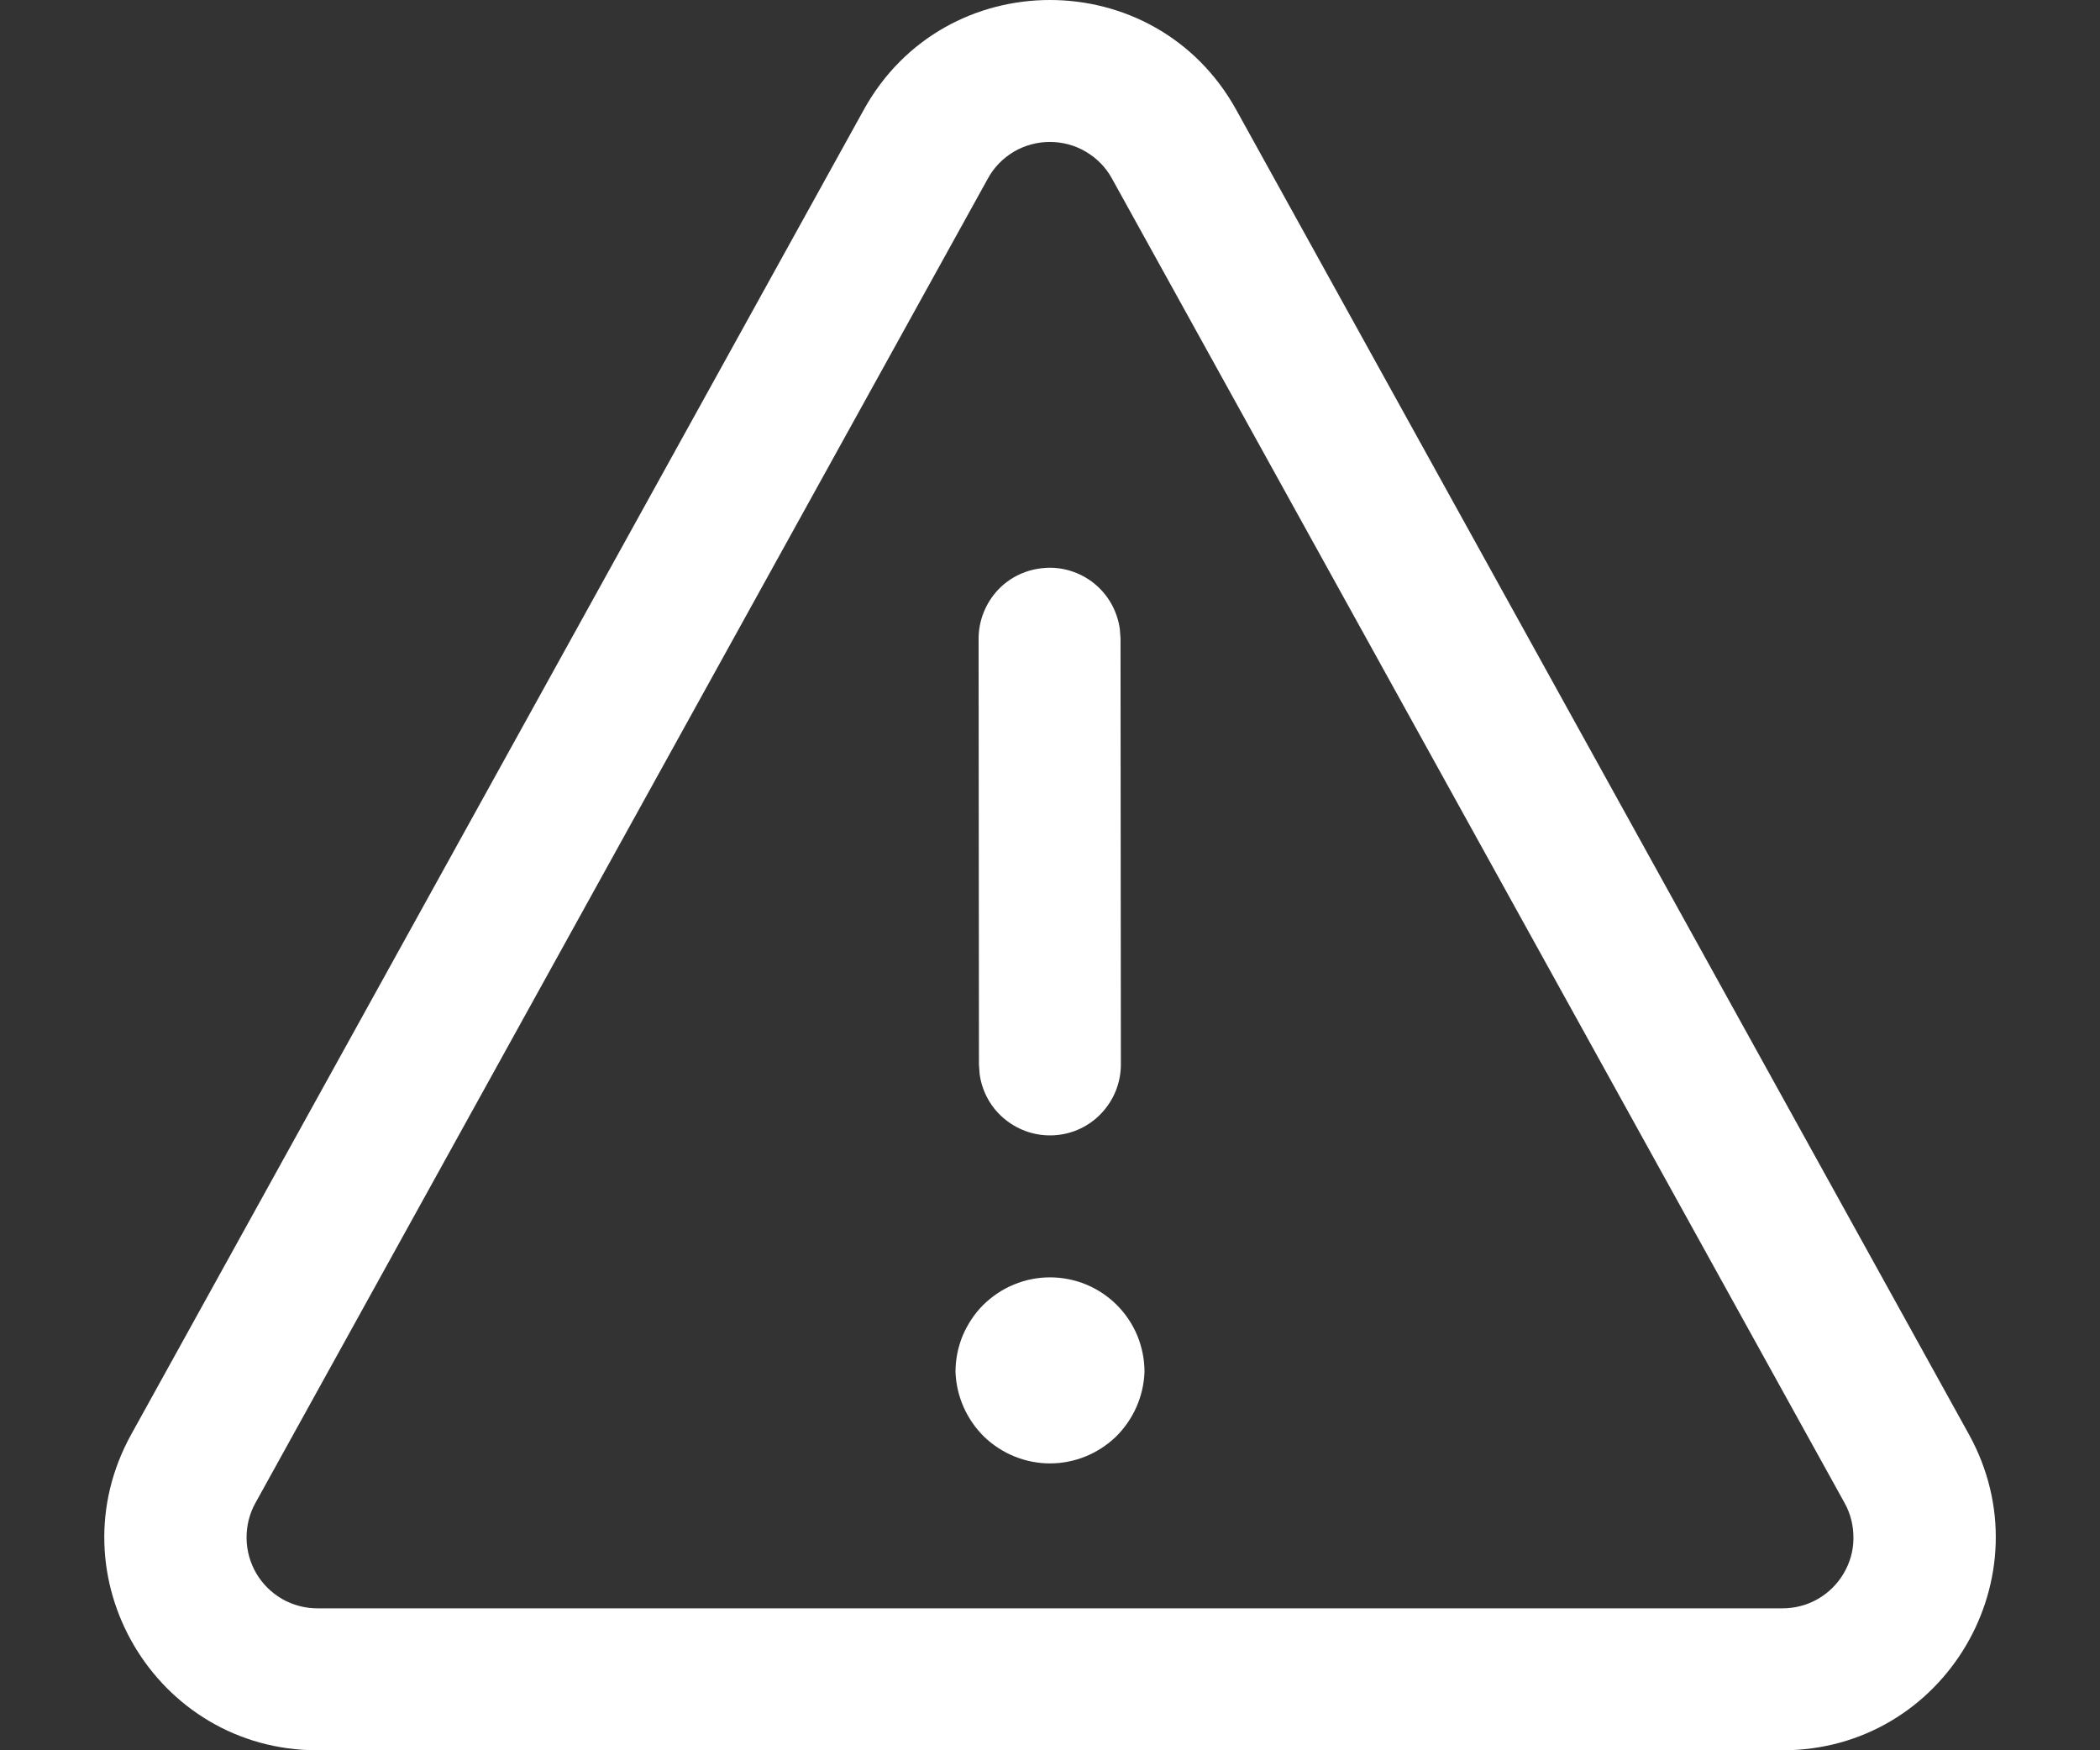 <svg width="12" height="10" viewBox="0 0 12 10" fill="none" xmlns="http://www.w3.org/2000/svg">
<rect x="0" y="0" width="12" height="10" fill="#333333" stroke="none"/>
<path d="M6.54 7.838C6.54 7.767 6.526 7.697 6.499 7.631C6.472 7.566 6.432 7.506 6.382 7.456C6.332 7.406 6.272 7.366 6.207 7.339C6.141 7.312 6.071 7.298 6 7.298C5.929 7.298 5.859 7.312 5.794 7.339C5.728 7.366 5.669 7.406 5.618 7.456C5.568 7.506 5.529 7.566 5.501 7.631C5.474 7.697 5.46 7.767 5.46 7.838C5.465 7.978 5.524 8.111 5.624 8.209C5.725 8.306 5.86 8.361 6 8.361C6.14 8.361 6.275 8.306 6.376 8.209C6.476 8.111 6.535 7.978 6.54 7.838M6.399 3.594C6.385 3.492 6.333 3.399 6.253 3.334C6.174 3.27 6.072 3.237 5.97 3.245C5.867 3.252 5.771 3.297 5.701 3.372C5.631 3.448 5.592 3.547 5.592 3.649L5.594 6.082L5.598 6.137C5.612 6.239 5.664 6.332 5.744 6.396C5.824 6.461 5.925 6.493 6.028 6.486C6.13 6.479 6.226 6.434 6.296 6.358C6.366 6.283 6.405 6.184 6.405 6.082L6.403 3.648L6.399 3.594ZM7.064 0.627C6.601 -0.209 5.398 -0.209 4.936 0.627L0.75 8.195C0.301 9.006 0.887 10 1.814 10H10.186C11.113 10 11.699 9.006 11.251 8.195L7.064 0.627ZM5.645 1.02C5.68 0.956 5.731 0.904 5.793 0.867C5.856 0.83 5.927 0.811 5.999 0.811C6.072 0.811 6.143 0.83 6.205 0.867C6.268 0.904 6.319 0.956 6.354 1.02L10.541 8.588C10.575 8.649 10.592 8.719 10.591 8.79C10.591 8.86 10.571 8.929 10.535 8.99C10.499 9.051 10.448 9.101 10.387 9.136C10.326 9.171 10.256 9.189 10.186 9.189H1.814C1.744 9.189 1.674 9.171 1.613 9.136C1.552 9.101 1.501 9.051 1.465 8.99C1.429 8.929 1.41 8.86 1.409 8.79C1.408 8.719 1.425 8.649 1.459 8.588L5.645 1.02Z" fill="white"/>
</svg>
